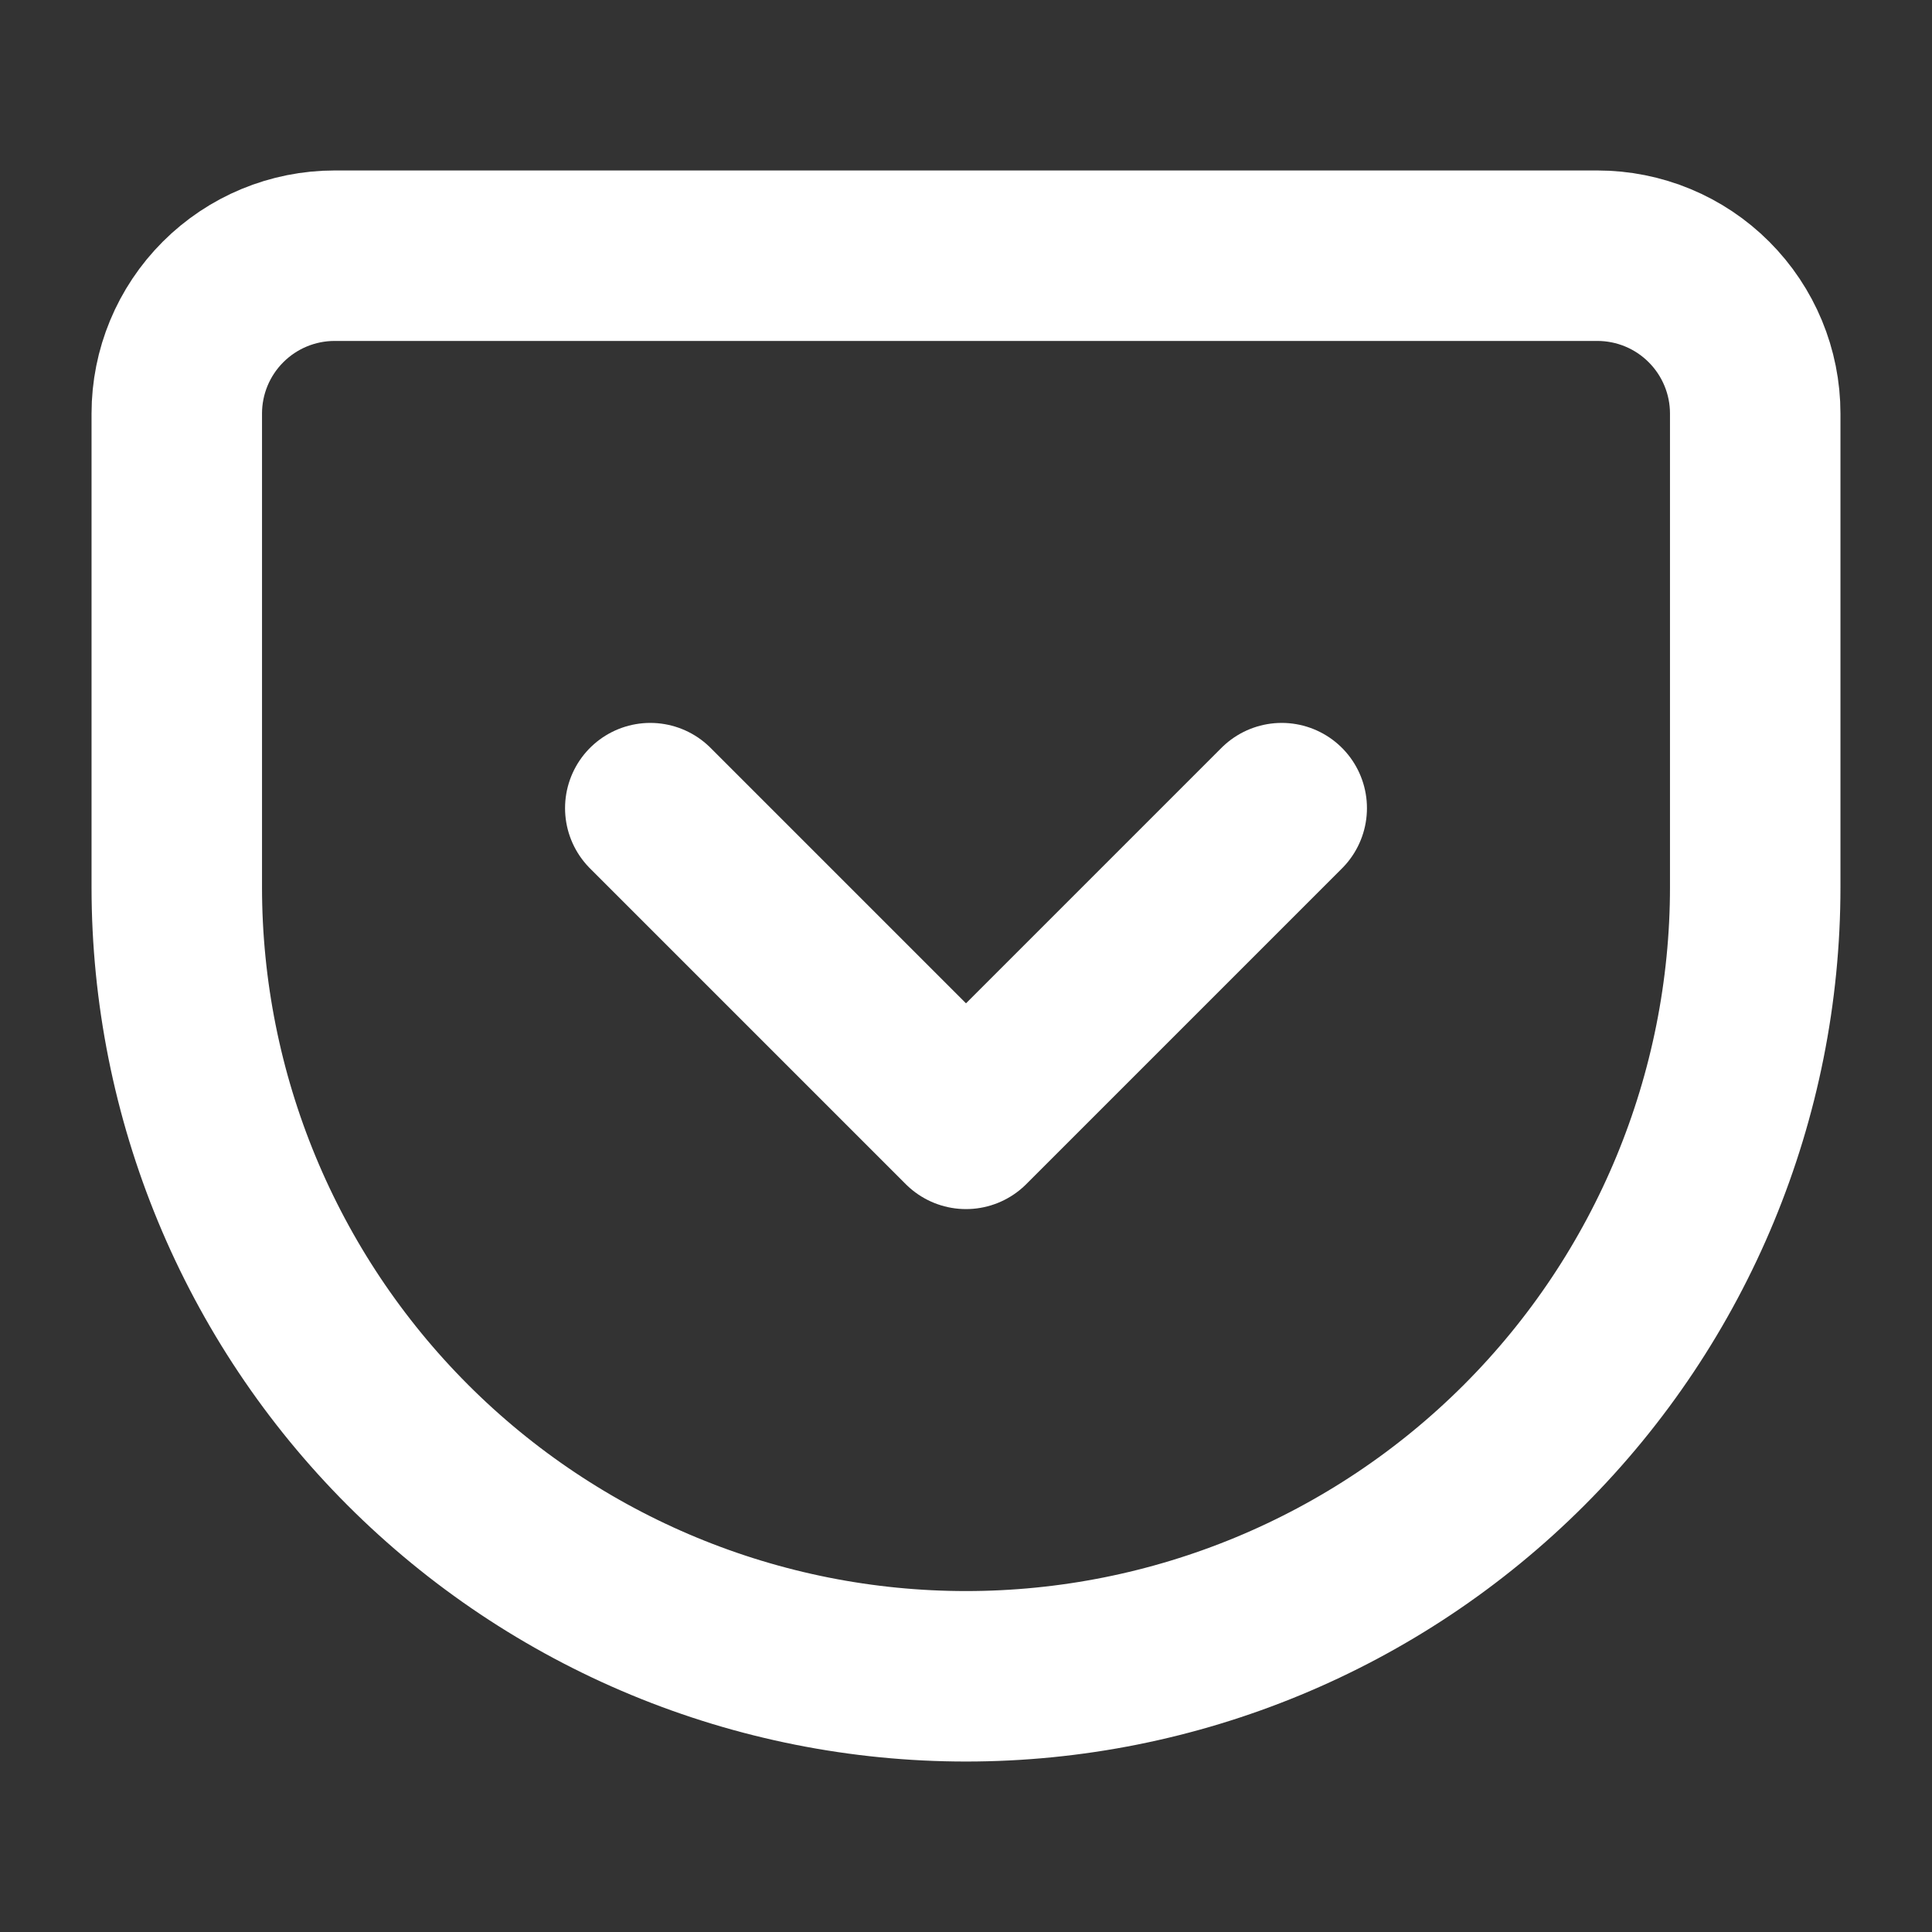 <svg width="34" height="34" viewBox="0 0 34 34" fill="none" xmlns="http://www.w3.org/2000/svg">
<rect x="0" y="0" width="34" height="34" fill="#333333" stroke="none"/>
<path d="M5.889 4.5H28.111C28.848 4.5 29.555 4.793 30.075 5.314C30.596 5.835 30.889 6.541 30.889 7.278V15.611C30.889 19.295 29.426 22.827 26.821 25.432C24.216 28.037 20.684 29.5 17 29.5C15.176 29.5 13.37 29.141 11.685 28.443C10 27.745 8.469 26.722 7.179 25.432C4.574 22.827 3.111 19.295 3.111 15.611V7.278C3.111 6.541 3.404 5.835 3.925 5.314C4.446 4.793 5.152 4.5 5.889 4.5V4.5Z" stroke="white" stroke-width="3" stroke-linecap="round" stroke-linejoin="round"/>
<path d="M11.444 14.222L17 19.778L22.556 14.222" stroke="white" stroke-width="3" stroke-linecap="round" stroke-linejoin="round"/>
</svg>
